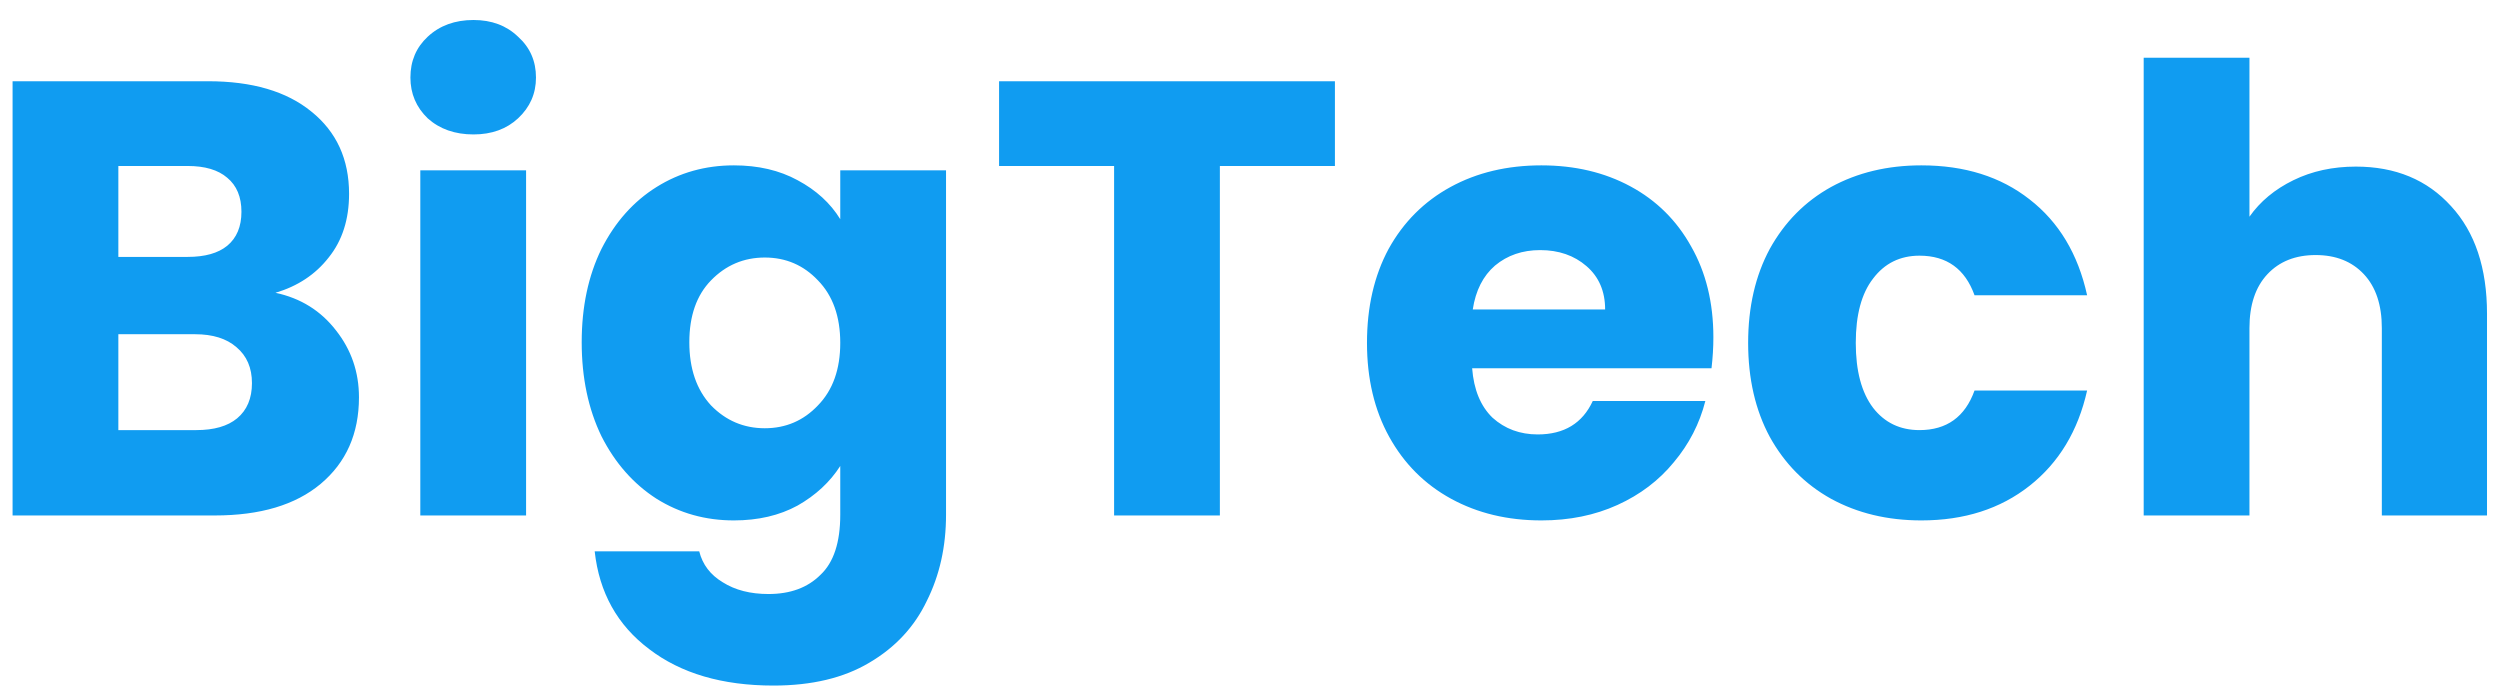 <svg width="97" height="27" viewBox="0 0 97 27" fill="none" xmlns="http://www.w3.org/2000/svg">
<path d="M10.688 11.36C11.664 11.568 12.448 12.056 13.04 12.824C13.632 13.576 13.928 14.44 13.928 15.416C13.928 16.824 13.432 17.944 12.44 18.776C11.464 19.592 10.096 20 8.336 20H0.488V3.152H8.072C9.784 3.152 11.12 3.544 12.08 4.328C13.056 5.112 13.544 6.176 13.544 7.52C13.544 8.512 13.28 9.336 12.752 9.992C12.24 10.648 11.552 11.104 10.688 11.36ZM4.592 9.968H7.28C7.952 9.968 8.464 9.824 8.816 9.536C9.184 9.232 9.368 8.792 9.368 8.216C9.368 7.64 9.184 7.2 8.816 6.896C8.464 6.592 7.952 6.44 7.28 6.44H4.592V9.968ZM7.616 16.688C8.304 16.688 8.832 16.536 9.2 16.232C9.584 15.912 9.776 15.456 9.776 14.864C9.776 14.272 9.576 13.808 9.176 13.472C8.792 13.136 8.256 12.968 7.568 12.968H4.592V16.688H7.616ZM18.372 5.216C17.652 5.216 17.06 5.008 16.596 4.592C16.148 4.16 15.924 3.632 15.924 3.008C15.924 2.368 16.148 1.84 16.596 1.424C17.06 0.992 17.652 0.776 18.372 0.776C19.076 0.776 19.652 0.992 20.1 1.424C20.564 1.84 20.796 2.368 20.796 3.008C20.796 3.632 20.564 4.16 20.1 4.592C19.652 5.008 19.076 5.216 18.372 5.216ZM20.412 6.608V20H16.308V6.608H20.412ZM28.474 6.416C29.418 6.416 30.242 6.608 30.946 6.992C31.666 7.376 32.218 7.88 32.602 8.504V6.608H36.706V19.976C36.706 21.208 36.458 22.32 35.962 23.312C35.482 24.32 34.738 25.12 33.73 25.712C32.738 26.304 31.498 26.6 30.01 26.6C28.026 26.6 26.418 26.128 25.186 25.184C23.954 24.256 23.25 22.992 23.074 21.392H27.13C27.258 21.904 27.562 22.304 28.042 22.592C28.522 22.896 29.114 23.048 29.818 23.048C30.666 23.048 31.338 22.8 31.834 22.304C32.346 21.824 32.602 21.048 32.602 19.976V18.08C32.202 18.704 31.65 19.216 30.946 19.616C30.242 20 29.418 20.192 28.474 20.192C27.37 20.192 26.37 19.912 25.474 19.352C24.578 18.776 23.866 17.968 23.338 16.928C22.826 15.872 22.57 14.656 22.57 13.28C22.57 11.904 22.826 10.696 23.338 9.656C23.866 8.616 24.578 7.816 25.474 7.256C26.37 6.696 27.37 6.416 28.474 6.416ZM32.602 13.304C32.602 12.28 32.314 11.472 31.738 10.88C31.178 10.288 30.49 9.992 29.674 9.992C28.858 9.992 28.162 10.288 27.586 10.88C27.026 11.456 26.746 12.256 26.746 13.28C26.746 14.304 27.026 15.12 27.586 15.728C28.162 16.32 28.858 16.616 29.674 16.616C30.49 16.616 31.178 16.32 31.738 15.728C32.314 15.136 32.602 14.328 32.602 13.304ZM51.795 3.152V6.44H47.331V20H43.227V6.44H38.764V3.152H51.795ZM66.479 13.088C66.479 13.472 66.455 13.872 66.407 14.288H57.119C57.183 15.12 57.447 15.76 57.911 16.208C58.391 16.64 58.975 16.856 59.663 16.856C60.687 16.856 61.399 16.424 61.799 15.56H66.167C65.943 16.44 65.535 17.232 64.943 17.936C64.367 18.64 63.639 19.192 62.759 19.592C61.879 19.992 60.895 20.192 59.807 20.192C58.495 20.192 57.327 19.912 56.303 19.352C55.279 18.792 54.479 17.992 53.903 16.952C53.327 15.912 53.039 14.696 53.039 13.304C53.039 11.912 53.319 10.696 53.879 9.656C54.455 8.616 55.255 7.816 56.279 7.256C57.303 6.696 58.479 6.416 59.807 6.416C61.103 6.416 62.255 6.688 63.263 7.232C64.271 7.776 65.055 8.552 65.615 9.56C66.191 10.568 66.479 11.744 66.479 13.088ZM62.279 12.008C62.279 11.304 62.039 10.744 61.559 10.328C61.079 9.912 60.479 9.704 59.759 9.704C59.071 9.704 58.487 9.904 58.007 10.304C57.543 10.704 57.255 11.272 57.143 12.008H62.279ZM67.828 13.304C67.828 11.912 68.108 10.696 68.668 9.656C69.244 8.616 70.036 7.816 71.044 7.256C72.068 6.696 73.236 6.416 74.548 6.416C76.228 6.416 77.628 6.856 78.748 7.736C79.884 8.616 80.628 9.856 80.98 11.456H76.612C76.244 10.432 75.532 9.92 74.476 9.92C73.724 9.92 73.124 10.216 72.676 10.808C72.228 11.384 72.004 12.216 72.004 13.304C72.004 14.392 72.228 15.232 72.676 15.824C73.124 16.4 73.724 16.688 74.476 16.688C75.532 16.688 76.244 16.176 76.612 15.152H80.98C80.628 16.72 79.884 17.952 78.748 18.848C77.612 19.744 76.212 20.192 74.548 20.192C73.236 20.192 72.068 19.912 71.044 19.352C70.036 18.792 69.244 17.992 68.668 16.952C68.108 15.912 67.828 14.696 67.828 13.304ZM91.407 6.464C92.944 6.464 94.175 6.976 95.103 8C96.031 9.008 96.496 10.4 96.496 12.176V20H92.415V12.728C92.415 11.832 92.183 11.136 91.719 10.64C91.255 10.144 90.632 9.896 89.847 9.896C89.064 9.896 88.439 10.144 87.975 10.64C87.511 11.136 87.279 11.832 87.279 12.728V20H83.175V2.24H87.279V8.408C87.695 7.816 88.263 7.344 88.984 6.992C89.704 6.64 90.511 6.464 91.407 6.464Z" fill="#109CF1"/>
</svg>
